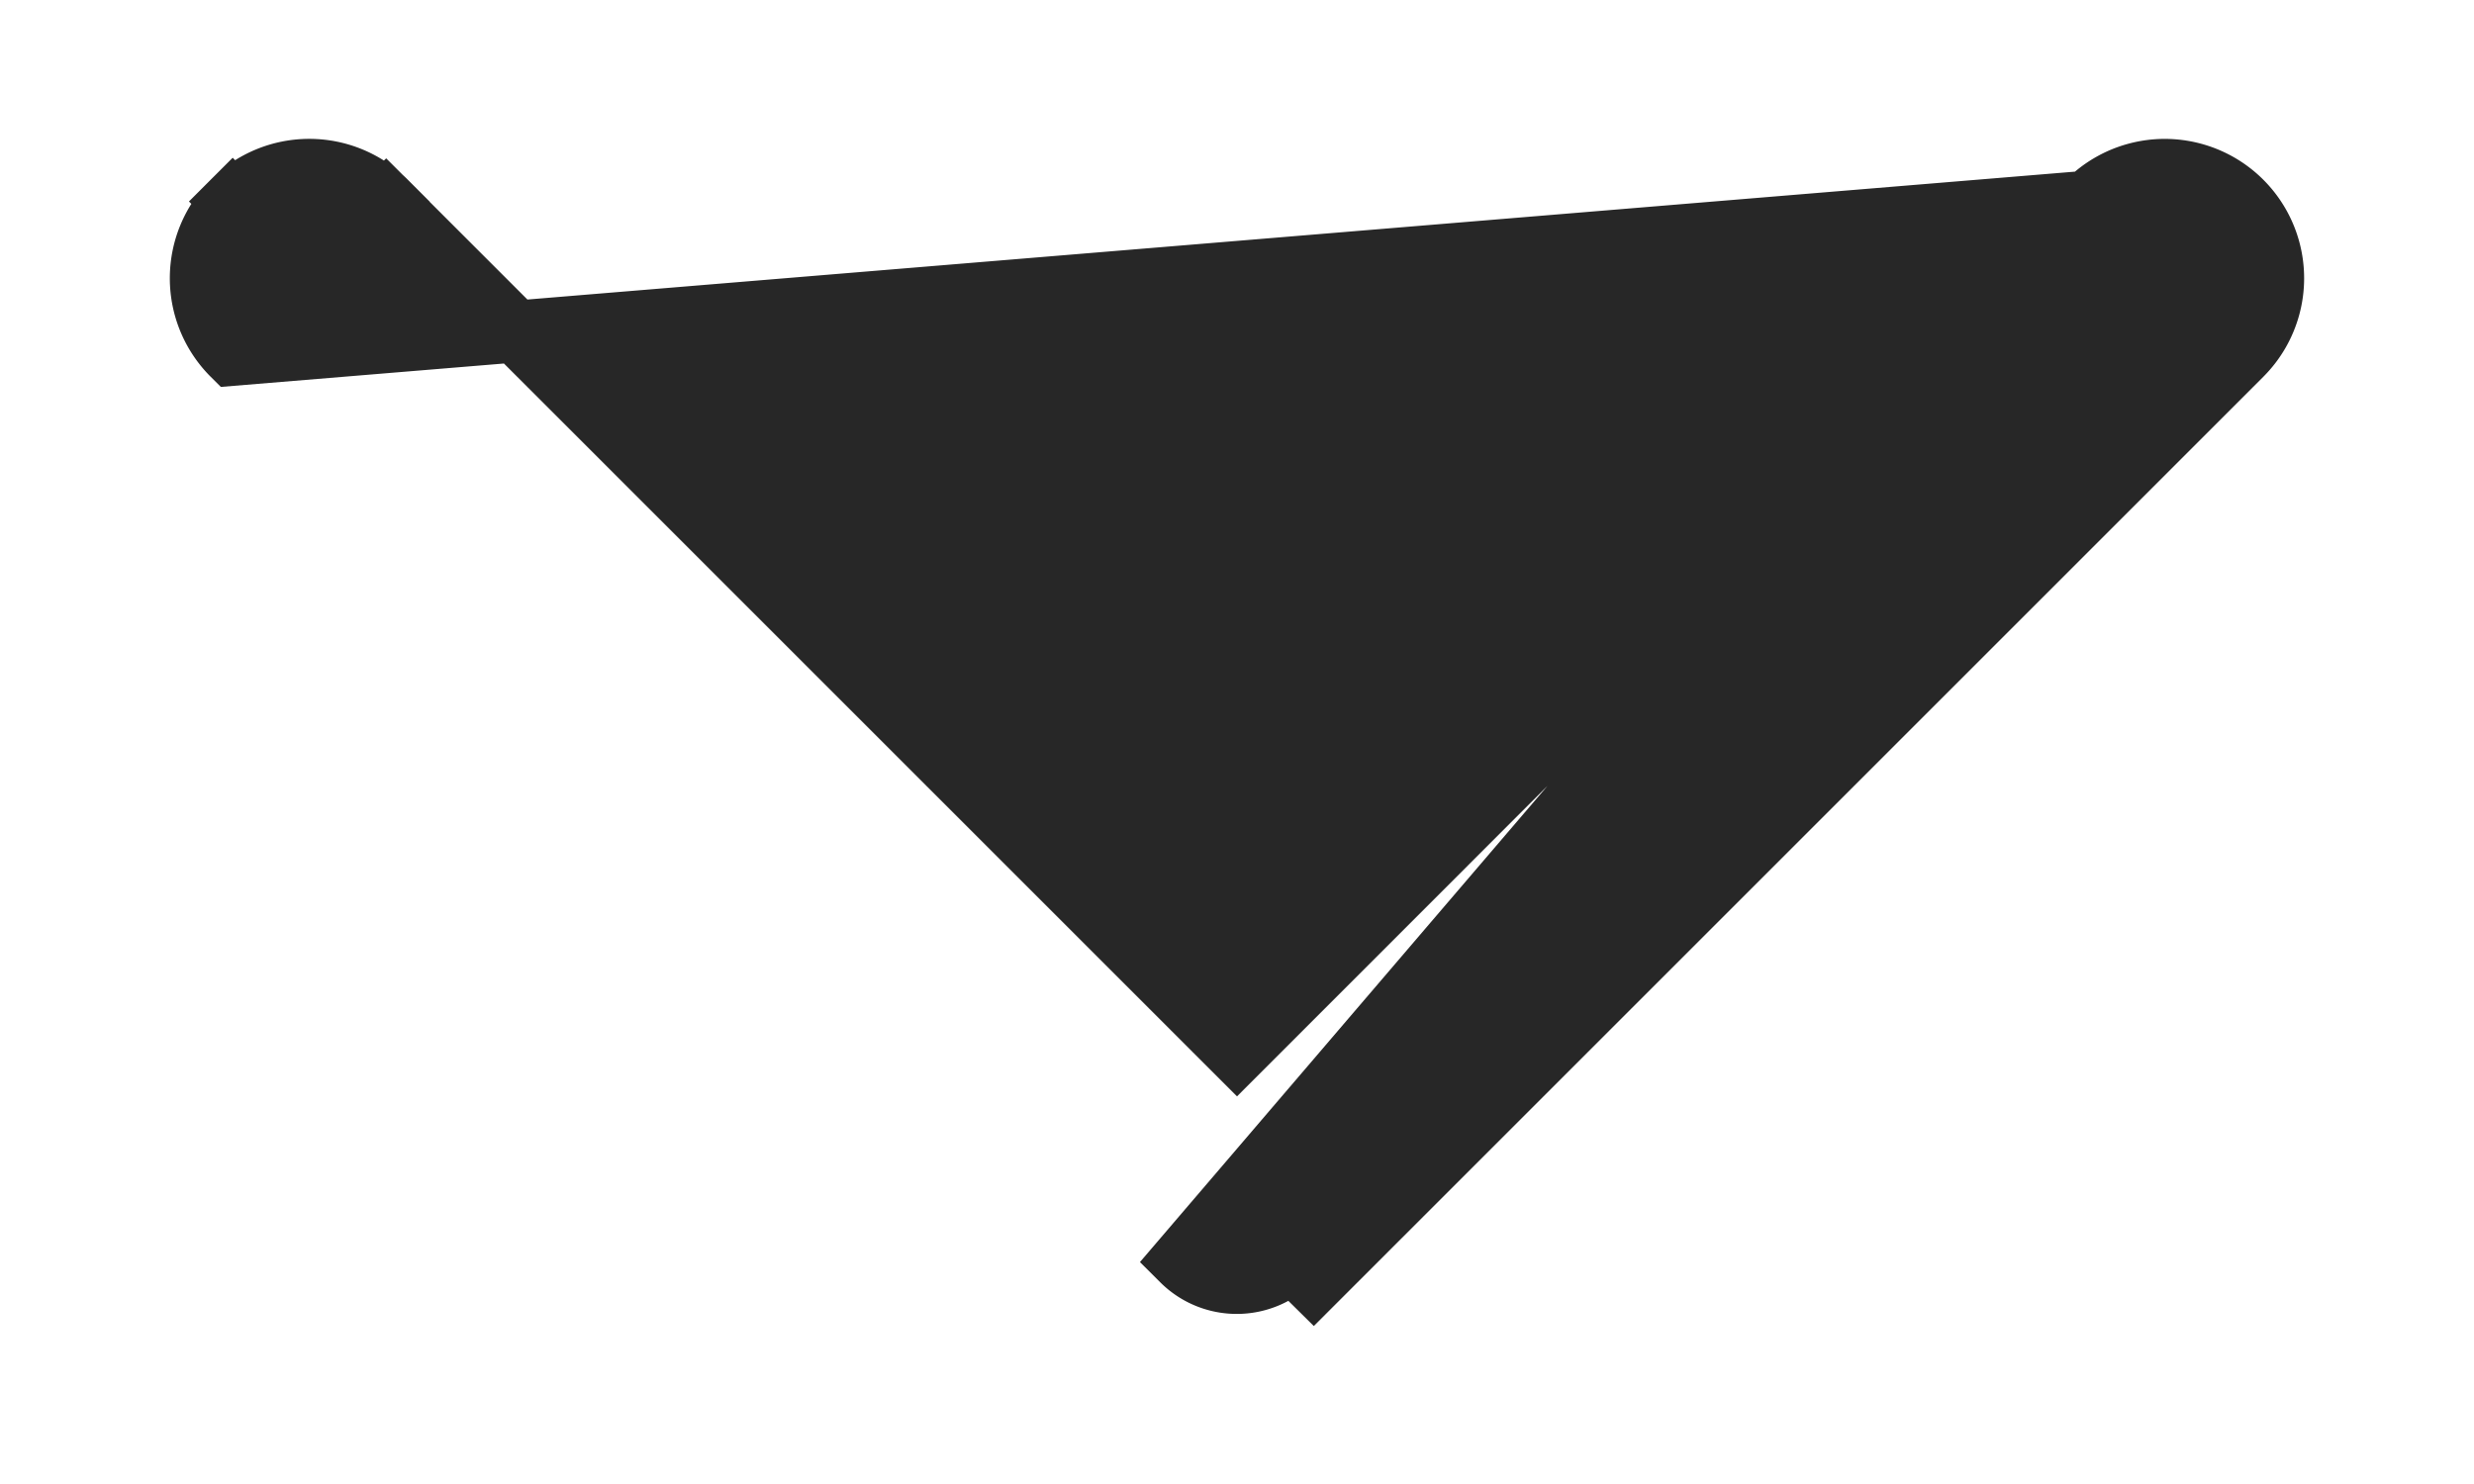 <svg width="10" height="6" fill="none" xmlns="http://www.w3.org/2000/svg"><path d="M8.44.815a.438.438 0 0 1 .62.62l-3.75 3.75-.09-.089a.313.313 0 0 1-.442 0L8.44.816Zm0 0L5 4.256 1.56.816l-.09.088.09-.089a.438.438 0 0 0-.62 0l.088.089L.94.815a.438.438 0 0 0 0 .62l7.5-.62Z" fill="#272727" stroke="#272727" stroke-width=".25"/></svg>